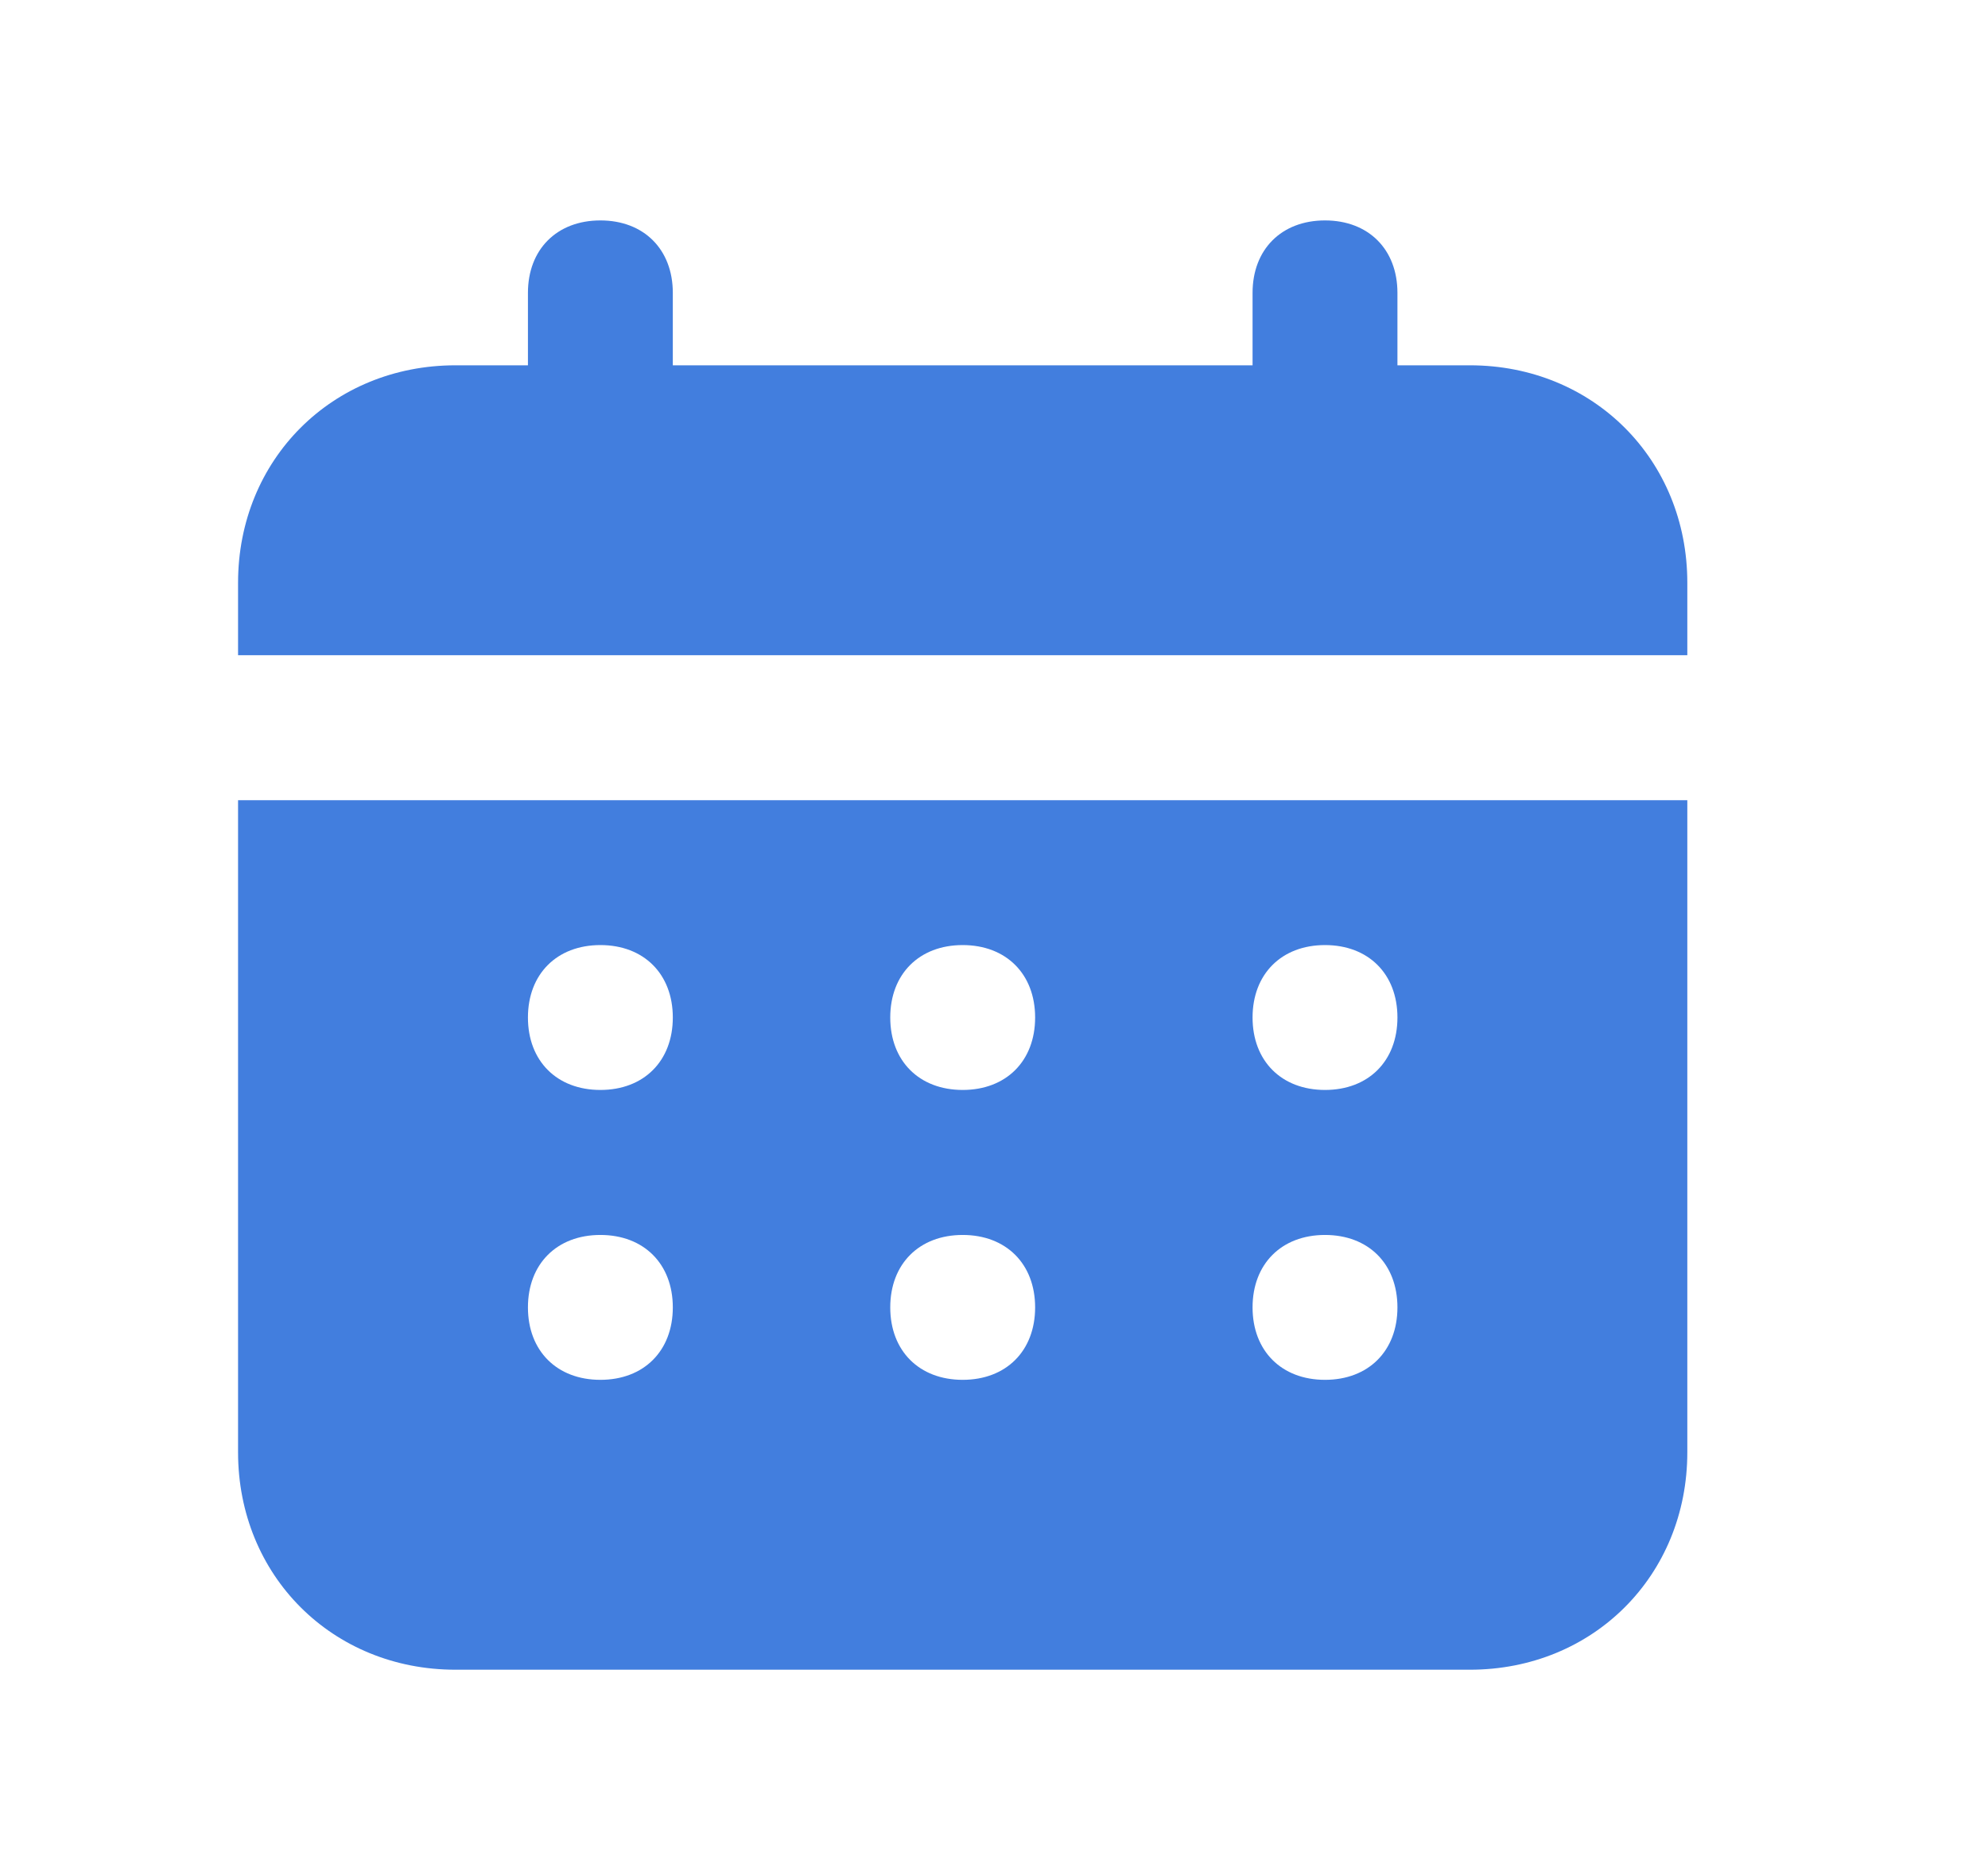 <svg width="16" height="15" viewBox="0 0 16 15" fill="none" xmlns="http://www.w3.org/2000/svg">
<path d="M11.83 2.94H11.247V2.357C11.247 2.007 11.014 1.774 10.664 1.774C10.314 1.774 10.081 2.007 10.081 2.357V2.94H5.415V2.357C5.415 2.007 5.182 1.774 4.832 1.774C4.482 1.774 4.249 2.007 4.249 2.357V2.94H3.666C2.674 2.94 1.916 3.698 1.916 4.69V5.273H13.58V4.69C13.58 3.698 12.822 2.94 11.83 2.94ZM1.916 11.688C1.916 12.68 2.674 13.438 3.666 13.438H11.83C12.822 13.438 13.58 12.68 13.58 11.688V6.44H1.916V11.688ZM10.664 7.606C11.014 7.606 11.247 7.839 11.247 8.189C11.247 8.539 11.014 8.772 10.664 8.772C10.314 8.772 10.081 8.539 10.081 8.189C10.081 7.839 10.314 7.606 10.664 7.606ZM10.664 9.939C11.014 9.939 11.247 10.172 11.247 10.522C11.247 10.872 11.014 11.105 10.664 11.105C10.314 11.105 10.081 10.872 10.081 10.522C10.081 10.172 10.314 9.939 10.664 9.939ZM7.748 7.606C8.098 7.606 8.331 7.839 8.331 8.189C8.331 8.539 8.098 8.772 7.748 8.772C7.398 8.772 7.165 8.539 7.165 8.189C7.165 7.839 7.398 7.606 7.748 7.606ZM7.748 9.939C8.098 9.939 8.331 10.172 8.331 10.522C8.331 10.872 8.098 11.105 7.748 11.105C7.398 11.105 7.165 10.872 7.165 10.522C7.165 10.172 7.398 9.939 7.748 9.939ZM4.832 7.606C5.182 7.606 5.415 7.839 5.415 8.189C5.415 8.539 5.182 8.772 4.832 8.772C4.482 8.772 4.249 8.539 4.249 8.189C4.249 7.839 4.482 7.606 4.832 7.606ZM4.832 9.939C5.182 9.939 5.415 10.172 5.415 10.522C5.415 10.872 5.182 11.105 4.832 11.105C4.482 11.105 4.249 10.872 4.249 10.522C4.249 10.172 4.482 9.939 4.832 9.939Z" fill="#427EDE"/>
</svg>
